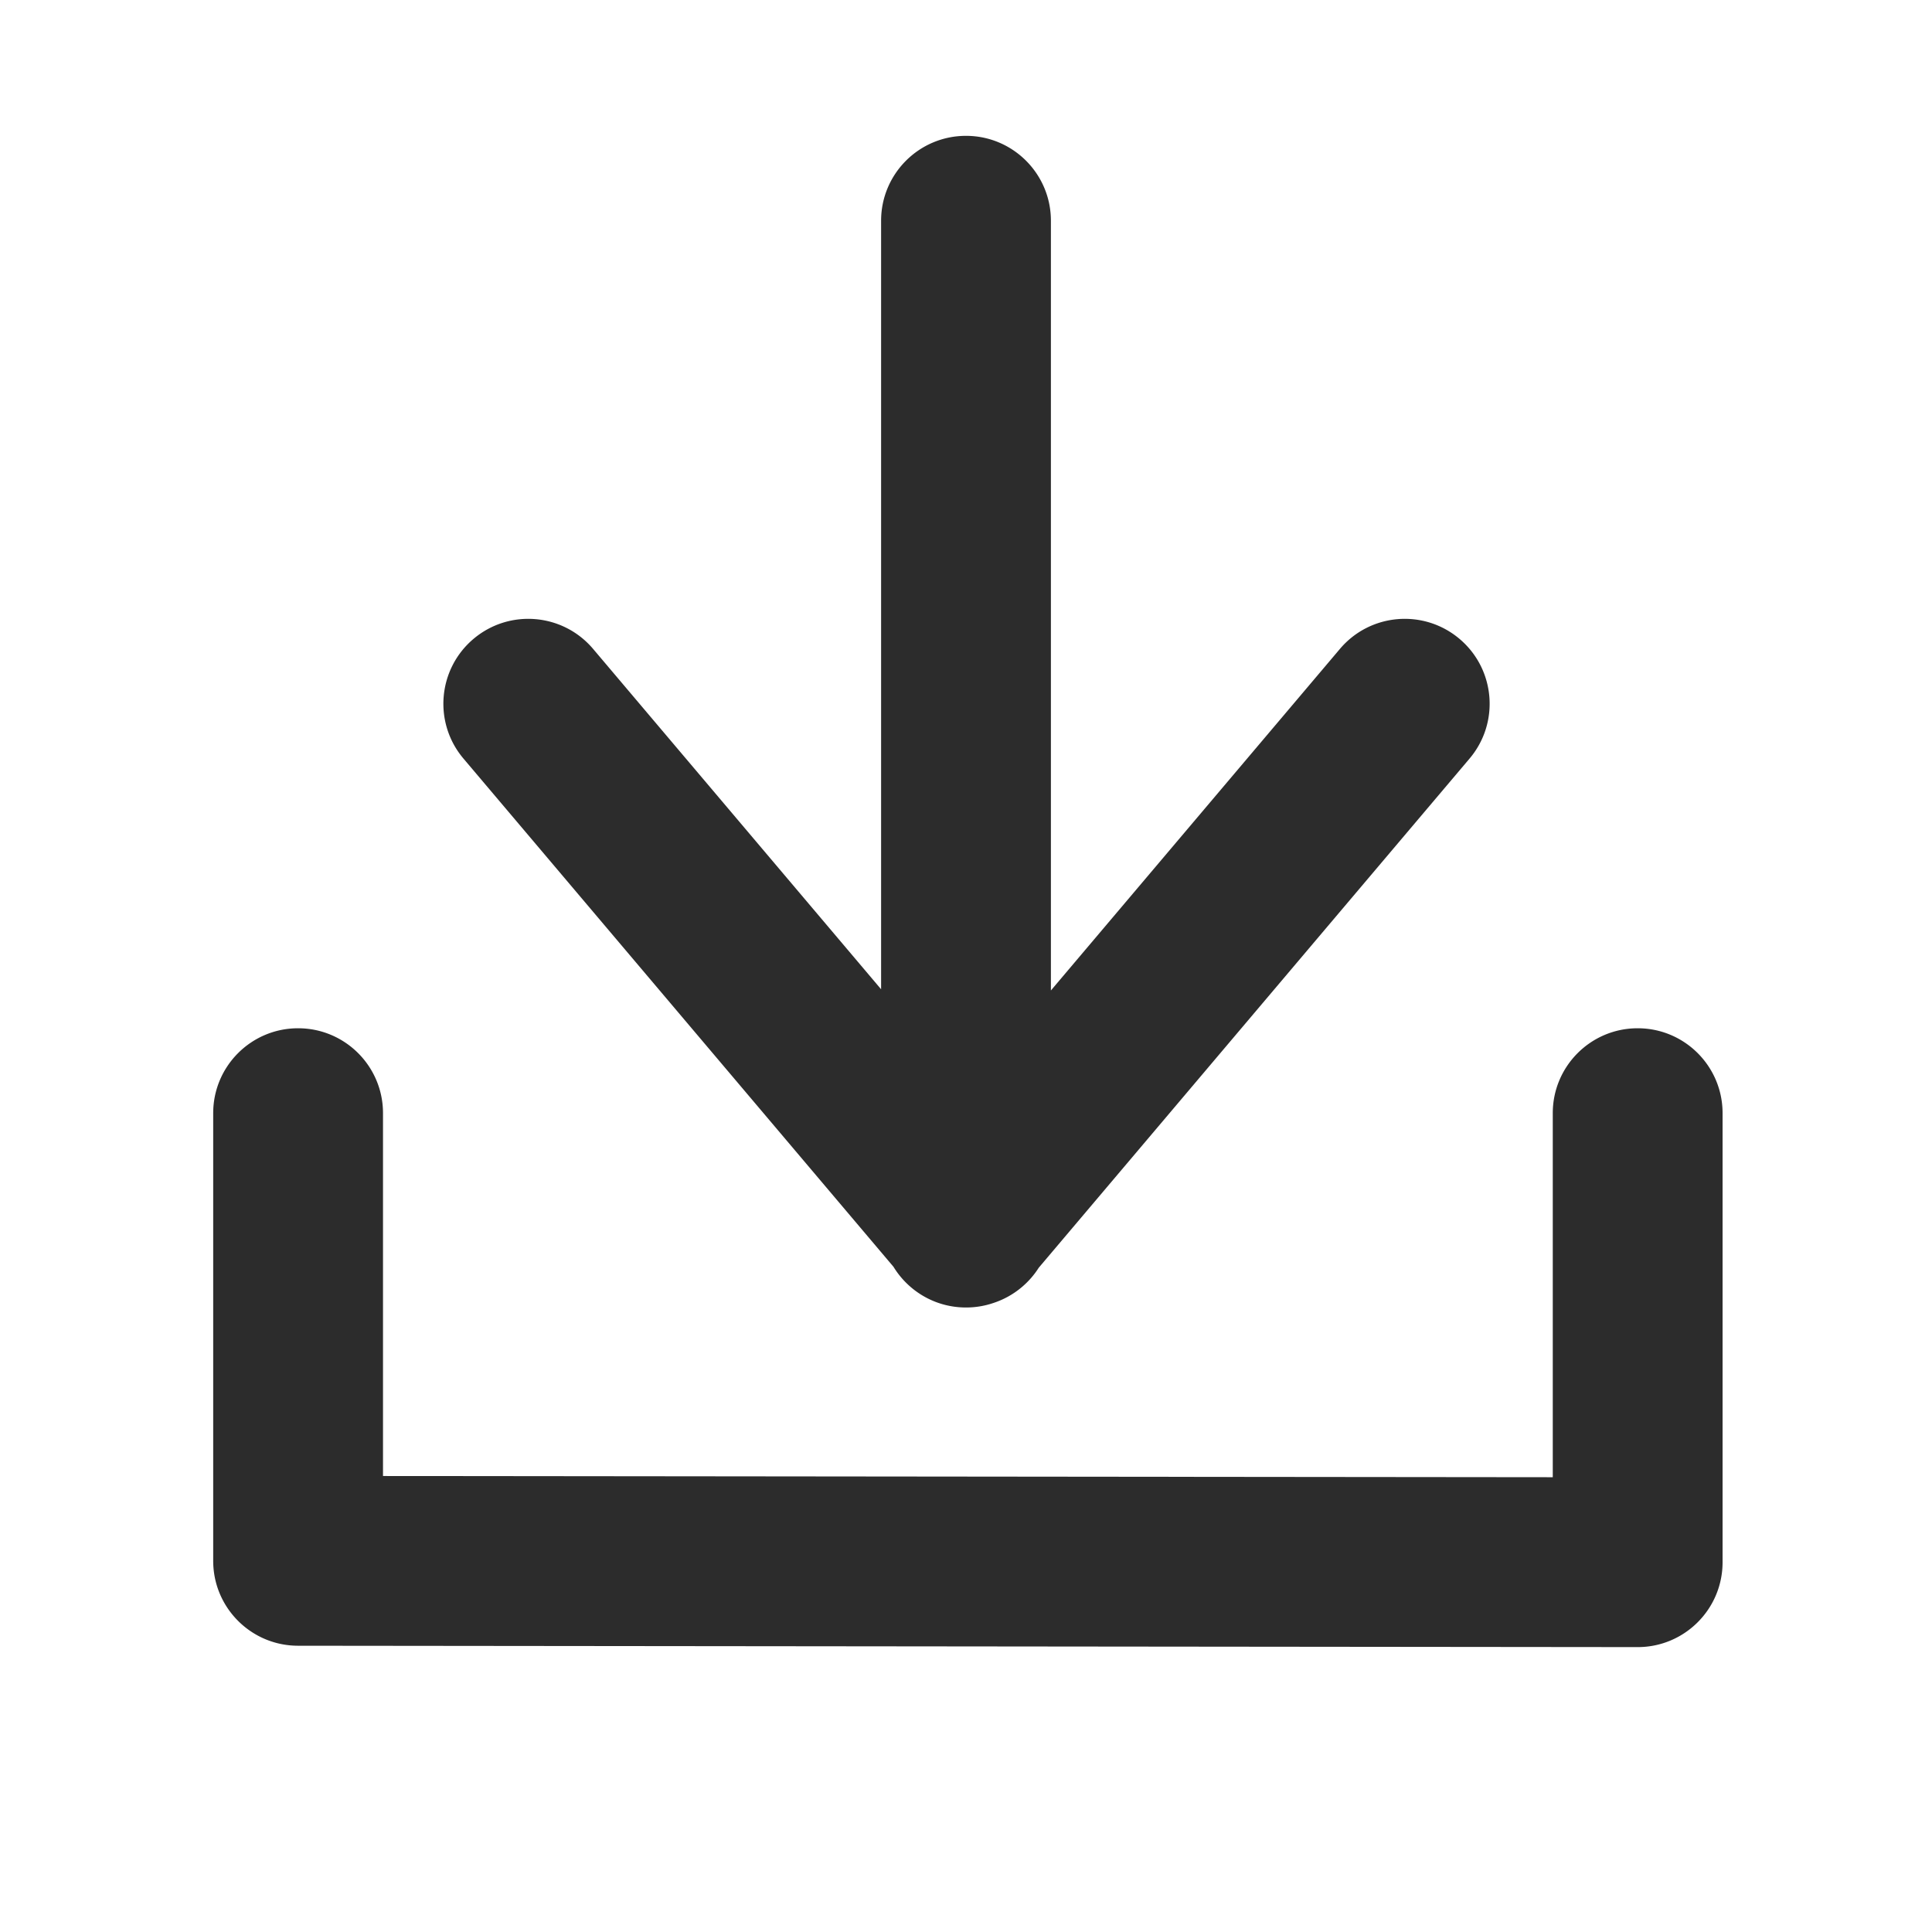 <?xml version="1.0" standalone="no"?><!DOCTYPE svg PUBLIC "-//W3C//DTD SVG 1.1//EN" "http://www.w3.org/Graphics/SVG/1.1/DTD/svg11.dtd"><svg t="1679186657960" class="icon" viewBox="0 0 1024 1024" version="1.1" xmlns="http://www.w3.org/2000/svg" p-id="1623" width="32" height="32" xmlns:xlink="http://www.w3.org/1999/xlink"><path d="M557 564.974l153.188-181.04c16.054-18.972 44.448-21.34 63.42-5.286 18.972 16.054 21.338 44.448 5.284 63.42L550.56 711.92a44.982 44.982 0 0 1-8.95 10.254 44.872 44.872 0 0 1-15.082 8.432A44.944 44.944 0 0 1 512 733c-16.264 0-30.512-8.628-38.42-21.556L245.65 442.068c-16.052-18.972-13.686-47.366 5.286-63.42 18.972-16.052 47.366-13.686 63.42 5.286l152.646 180.4V157c0-24.852 20.148-45 45-45s45 20.148 45 45v407.974zM823 630c0-24.852 20.148-45 45-45s45 20.148 45 45v238c0 24.87-20.176 45.026-45.046 45l-710-0.726c-24.834-0.026-44.954-20.166-44.954-45V630c0-24.852 20.148-45 45-45s45 20.148 45 45v192.32l620 0.634V630z" fill="#2c2c2c" p-id="1624" transform="translate(0, -40)"></path></svg>